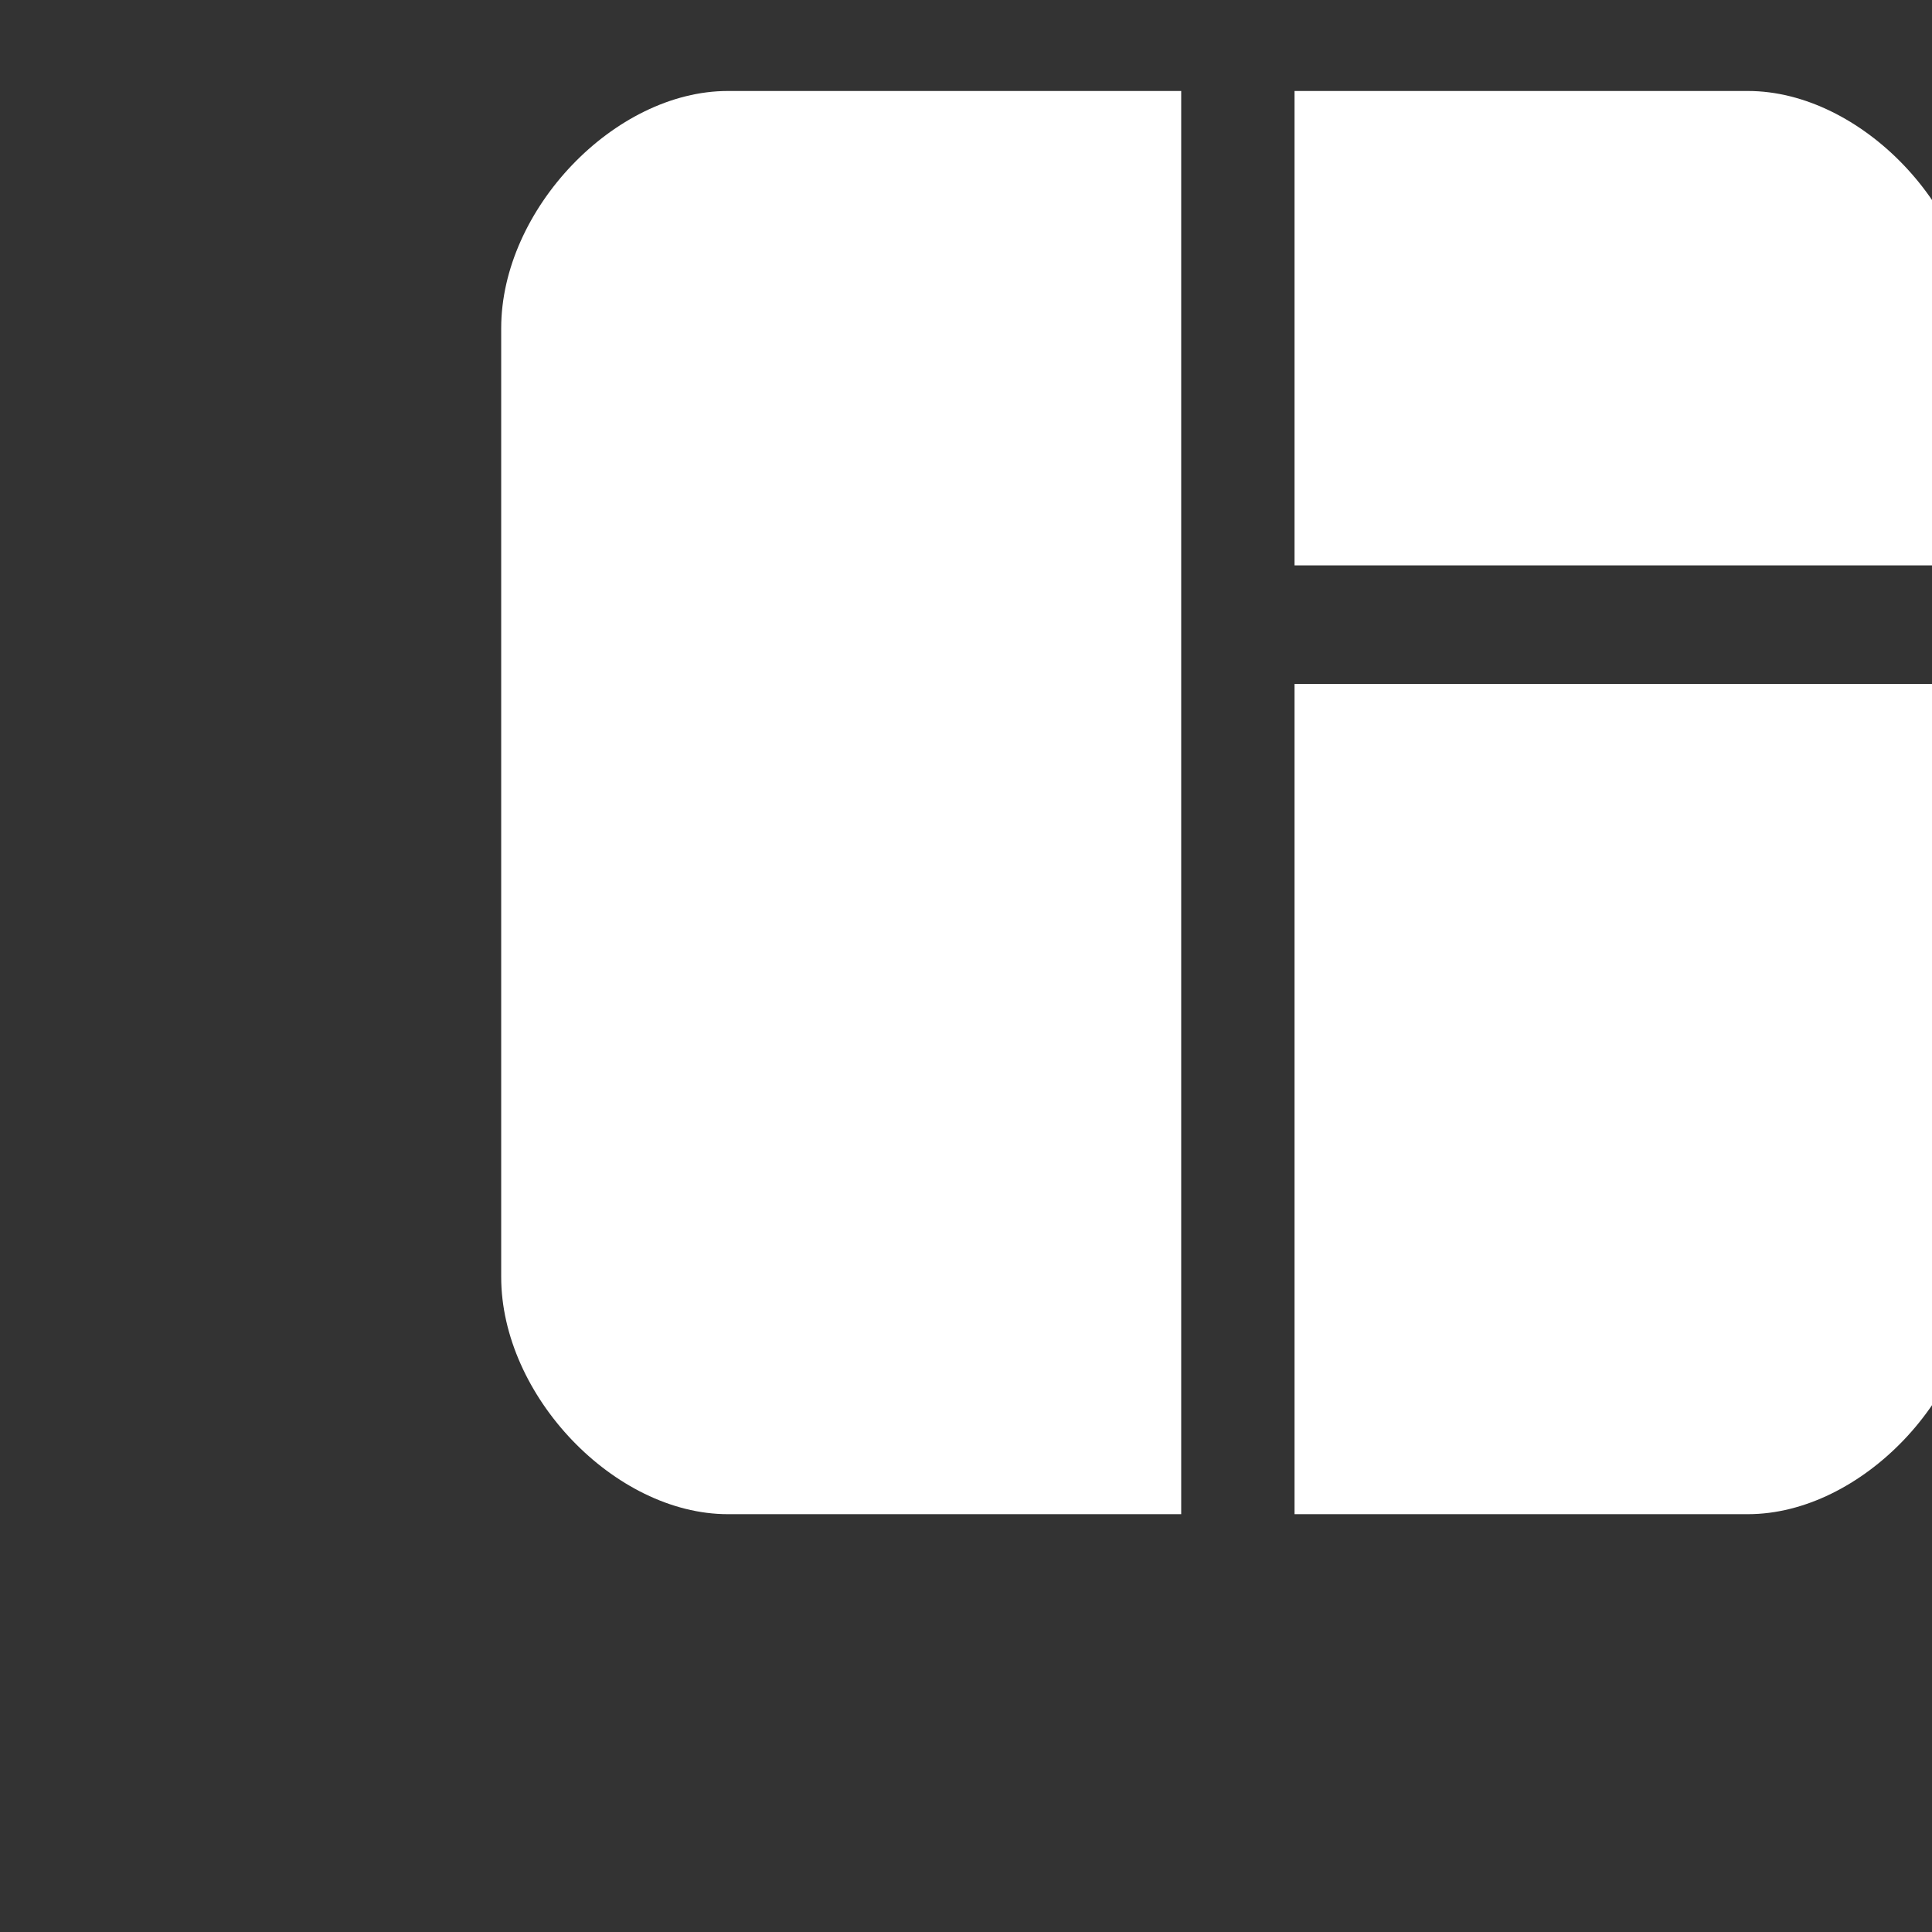 <?xml version="1.0" encoding="utf-8"?>
<svg viewBox="0 0 400 400" xmlns="http://www.w3.org/2000/svg">
  <rect x="0" y="0" width="400" height="400" fill="#333333" stroke="none"/>
  <path d="M 244.555 18.837 L 244.555 313.495 L 150.697 313.495 C 127.232 313.495 103.767 288.941 103.767 264.386 L 103.767 67.947 C 103.767 43.392 127.232 18.837 150.697 18.837 L 244.555 18.837 Z M 268.02 18.837 L 268.02 117.058 L 408.809 117.058 L 408.809 67.947 C 408.809 43.392 385.344 18.837 361.879 18.837 L 268.02 18.837 Z M 268.02 141.611 L 268.02 313.495 L 361.879 313.495 C 385.344 313.495 408.809 288.941 408.809 264.386 L 408.809 141.611 L 268.02 141.611 M 256.288 178.443" fill="#ffffff" style=""/>
</svg>